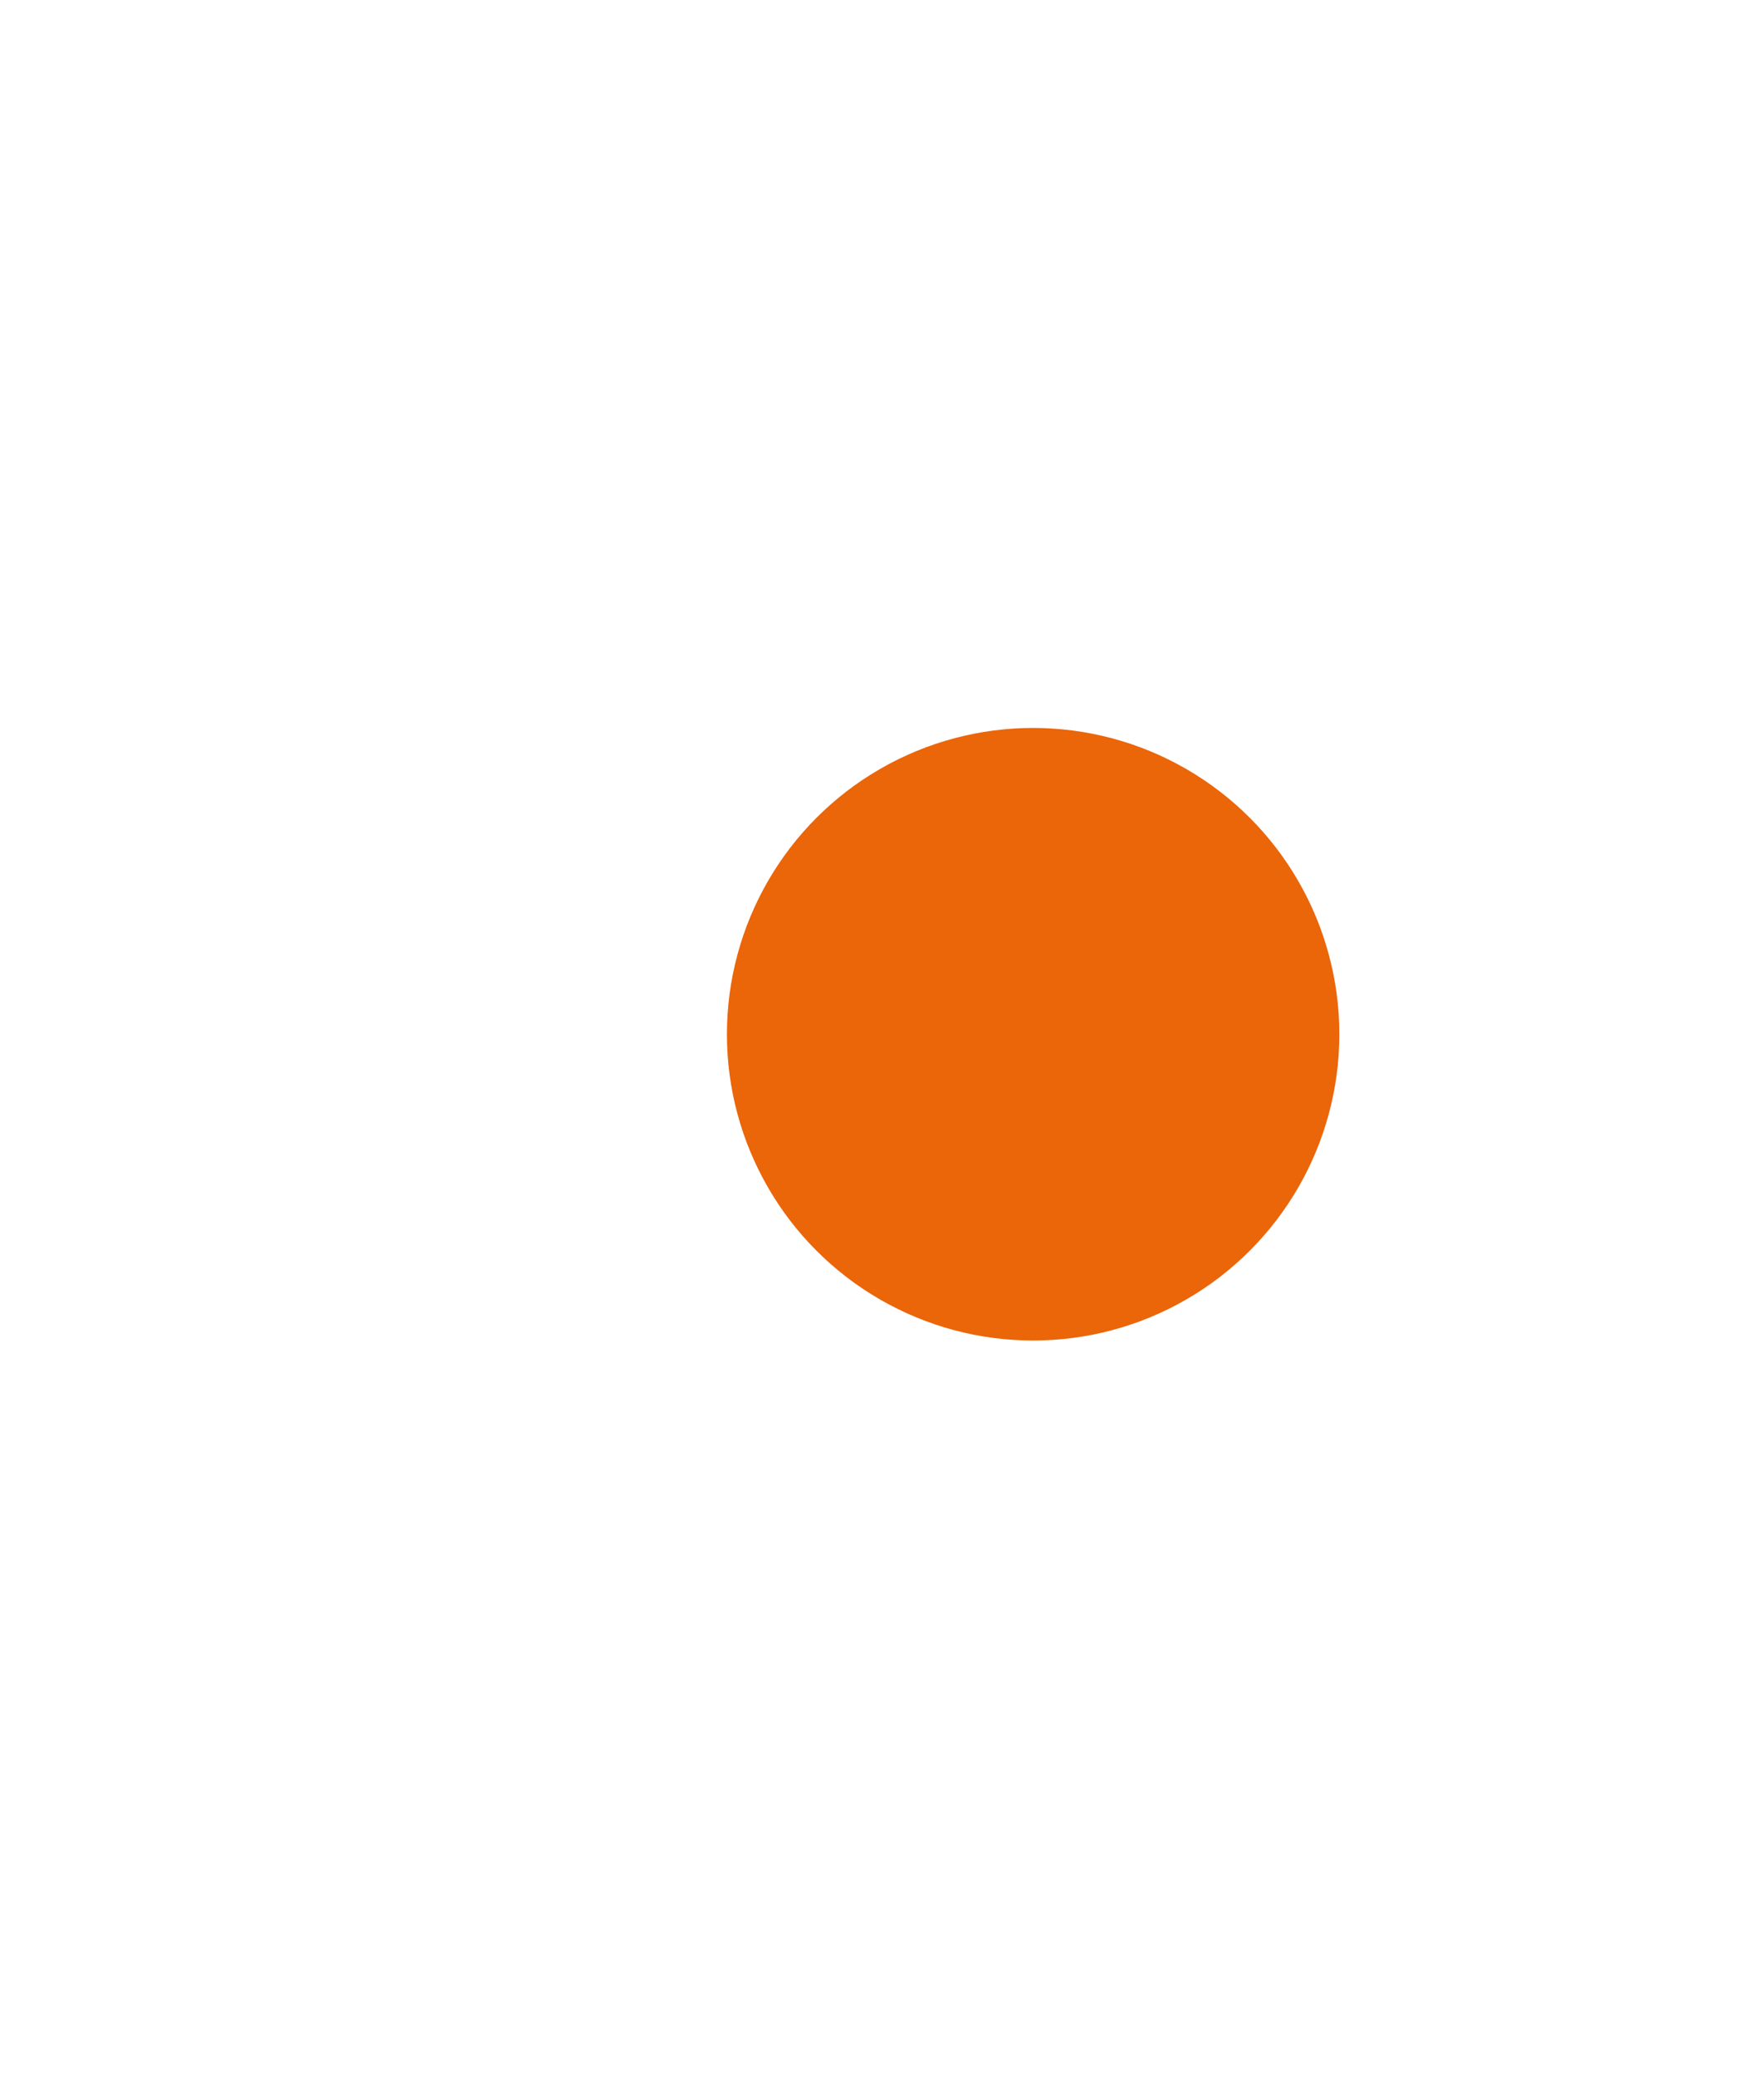 <svg width="182" height="214" viewBox="0 0 182 214" fill="none" xmlns="http://www.w3.org/2000/svg">
<g filter="url(#filter0_d_3_1579)">
<circle cx="106.593" cy="56.68" r="31.593" fill="#EB6509"/>
</g>
<path d="M106.594 67.906V45.454" stroke="white" stroke-width="2" stroke-linecap="round" stroke-linejoin="round"/>
<path d="M95.367 56.68L106.593 45.454L117.819 56.68" stroke="white" stroke-width="2" stroke-linecap="round" stroke-linejoin="round"/>
<defs>
<filter id="filter0_d_3_1579" x="0" y="0.087" width="213.187" height="213.187" filterUnits="userSpaceOnUse" color-interpolation-filters="sRGB">
<feFlood flood-opacity="0" result="BackgroundImageFix"/>
<feColorMatrix in="SourceAlpha" type="matrix" values="0 0 0 0 0 0 0 0 0 0 0 0 0 0 0 0 0 0 127 0" result="hardAlpha"/>
<feMorphology radius="1" operator="dilate" in="SourceAlpha" result="effect1_dropShadow_3_1579"/>
<feOffset dy="50"/>
<feGaussianBlur stdDeviation="37"/>
<feColorMatrix type="matrix" values="0 0 0 0 0 0 0 0 0 0 0 0 0 0 0 0 0 0 0.1 0"/>
<feBlend mode="normal" in2="BackgroundImageFix" result="effect1_dropShadow_3_1579"/>
<feBlend mode="normal" in="SourceGraphic" in2="effect1_dropShadow_3_1579" result="shape"/>
</filter>
</defs>
</svg>
